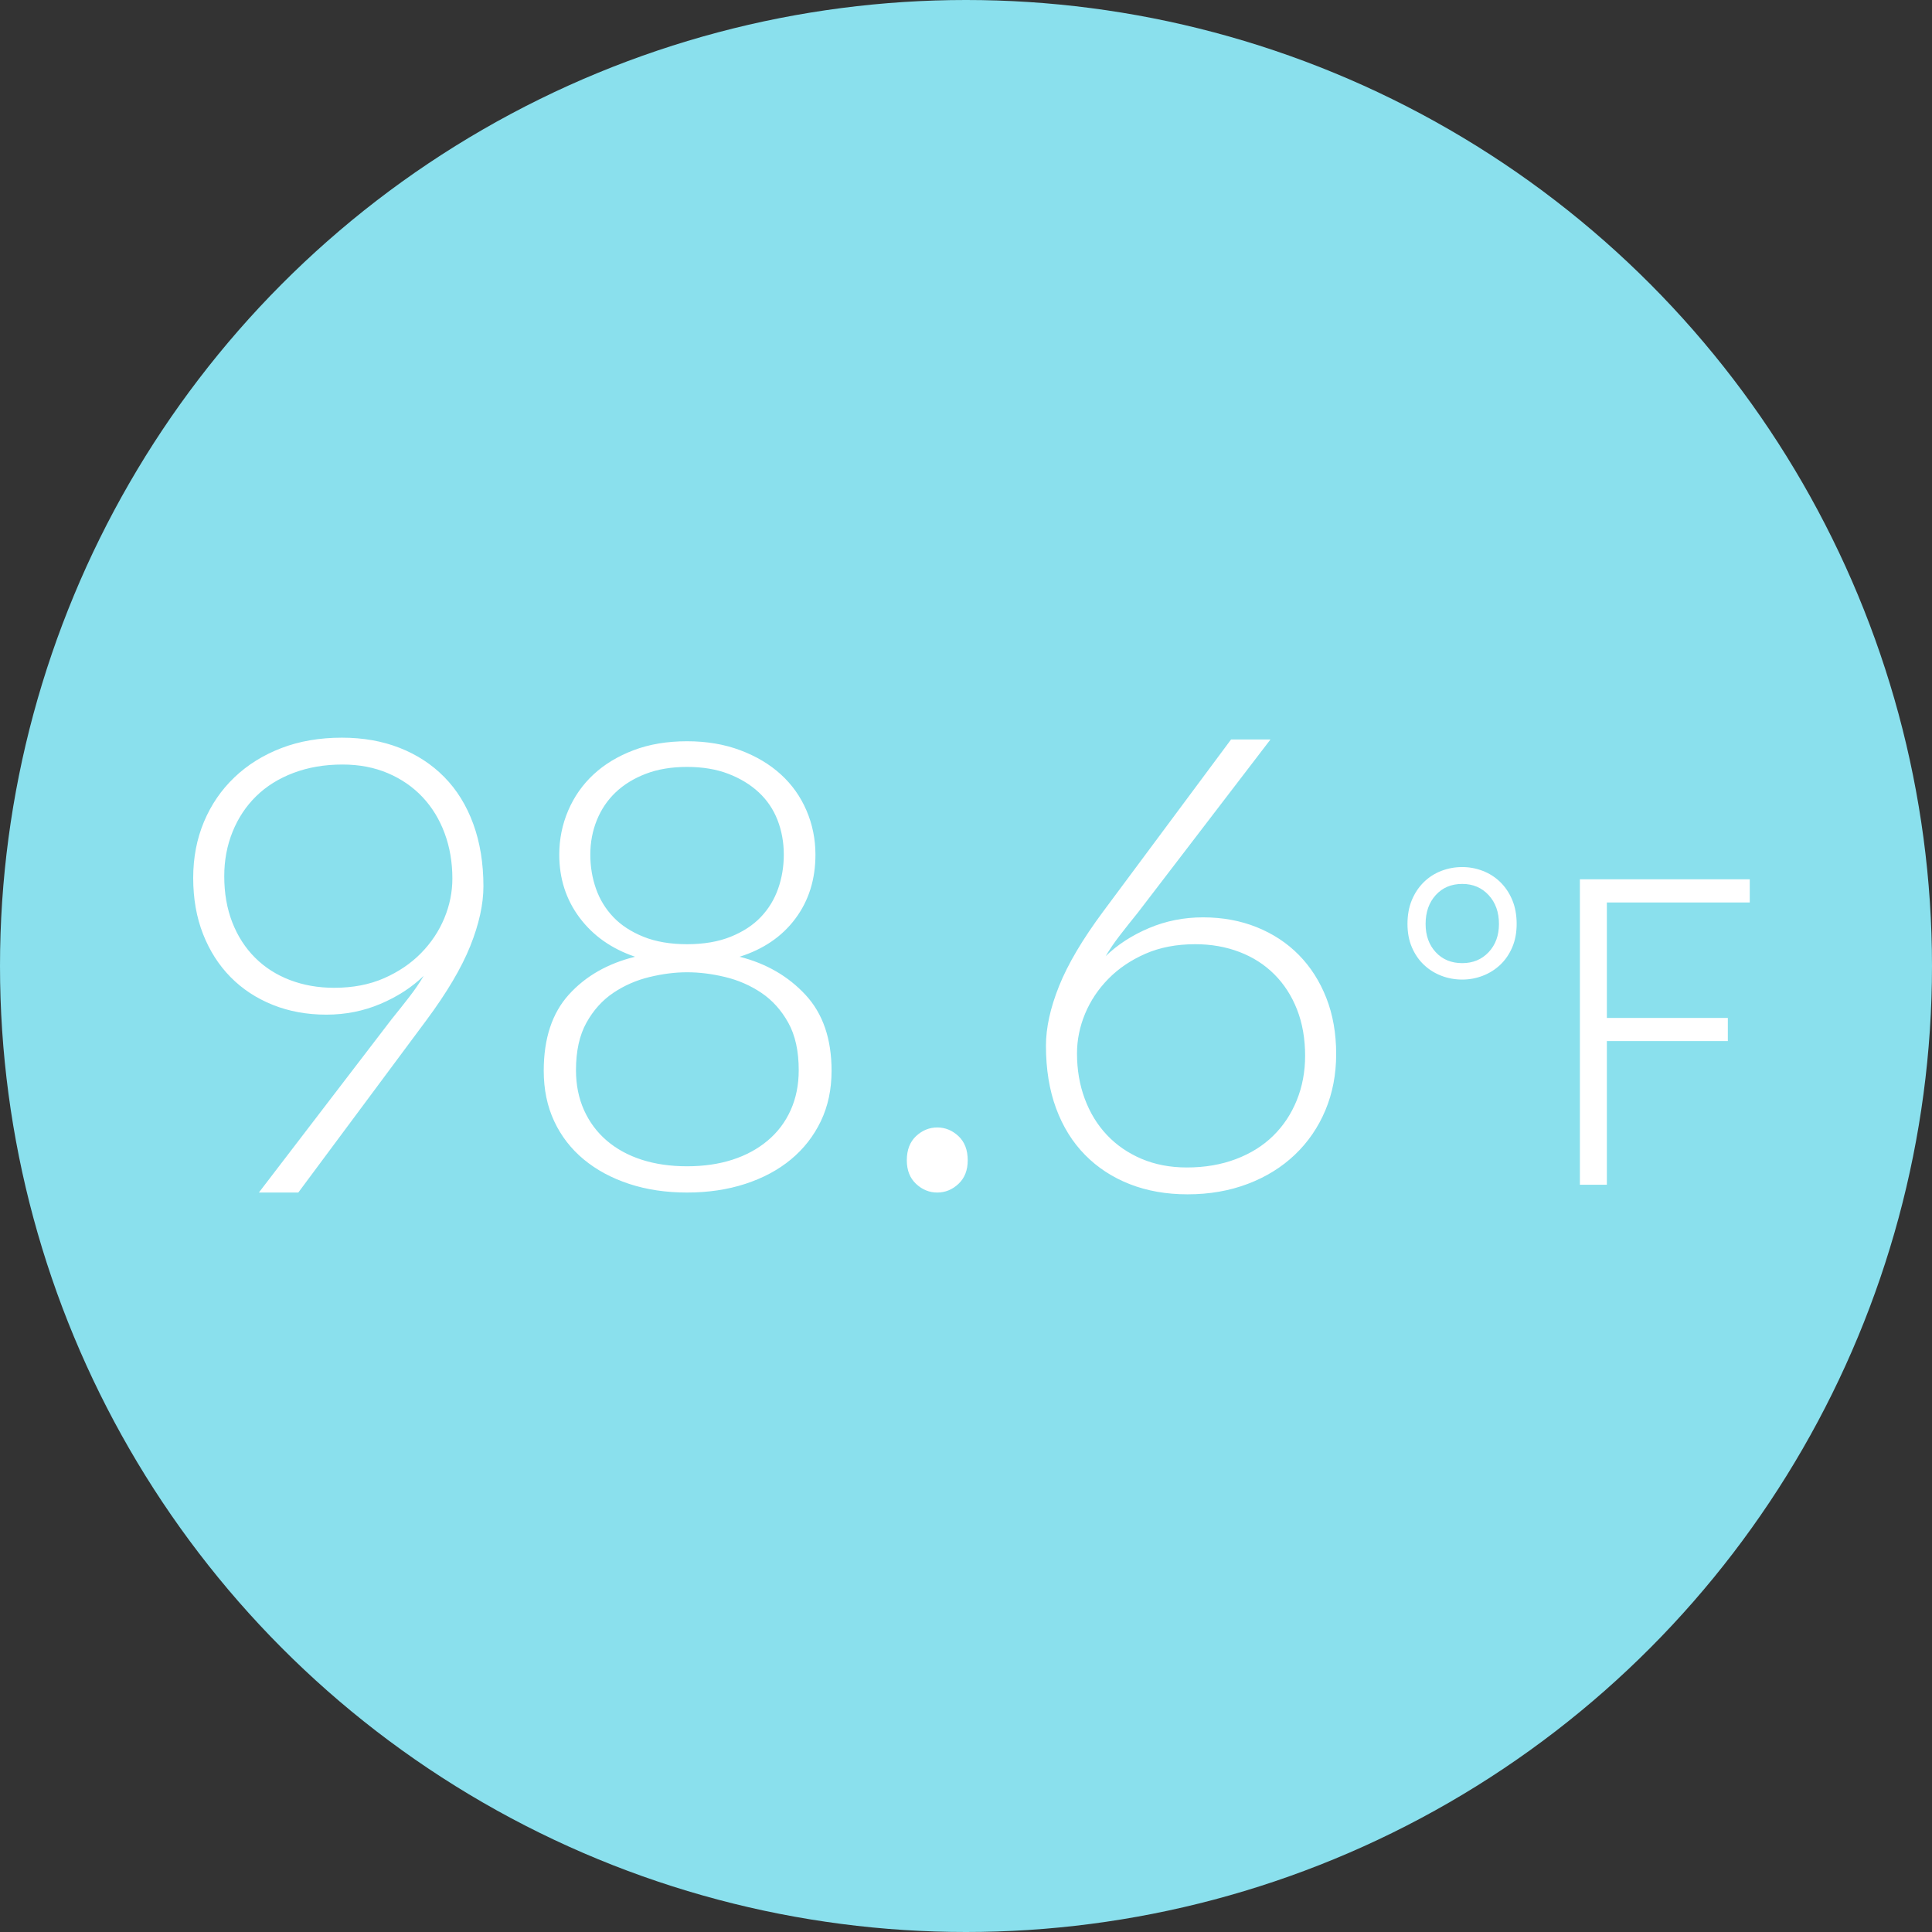 <?xml version="1.0" encoding="UTF-8"?>
<svg width="110px" height="110px" viewBox="0 0 110 110" version="1.1" xmlns="http://www.w3.org/2000/svg" xmlns:xlink="http://www.w3.org/1999/xlink">
    <rect x="0" y="0" width="110" height="110" fill="#333333" stroke="none"/>
    <!-- Generator: sketchtool 52.2 (67145) - http://www.bohemiancoding.com/sketch -->
    <title>BB2CBDCD-FFF6-4A03-A170-39CAC7FFEAB6</title>
    <desc>Created with sketchtool.</desc>
    <g id="Page-1" stroke="none" stroke-width="1" fill="none" fill-rule="evenodd">
        <g id="Temperature" transform="translate(-371, -66)">
            <g id="Web_Bottle2_Icon1-2" transform="translate(371, 66)">
                <circle id="Oval" fill="#8AE0ED" fill-rule="nonzero" cx="55" cy="55" r="55"></circle>
                <path d="M19.5,43.529 C18.48,43.529 17.551,43.688 16.712,44.005 C15.873,44.322 15.165,44.764 14.587,45.331 C14.009,45.897 13.561,46.571 13.244,47.353 C12.927,48.135 12.768,48.979 12.768,49.885 C12.768,50.859 12.921,51.737 13.227,52.519 C13.533,53.301 13.964,53.969 14.519,54.524 C15.074,55.079 15.737,55.504 16.508,55.799 C17.279,56.093 18.117,56.241 19.024,56.241 C20.089,56.241 21.036,56.059 21.863,55.697 C22.69,55.334 23.393,54.858 23.971,54.269 C24.549,53.68 24.991,53.017 25.297,52.281 C25.603,51.545 25.756,50.791 25.756,50.021 C25.756,49.092 25.609,48.231 25.314,47.438 C25.019,46.645 24.6,45.959 24.056,45.382 C23.512,44.804 22.855,44.351 22.084,44.022 C21.313,43.694 20.452,43.529 19.5,43.529 Z M22.288,58.042 C22.673,57.566 23.019,57.13 23.325,56.733 C23.631,56.337 23.897,55.946 24.124,55.561 C23.444,56.218 22.622,56.75 21.659,57.158 C20.696,57.566 19.67,57.77 18.582,57.77 C17.471,57.77 16.451,57.583 15.522,57.209 C14.593,56.835 13.794,56.309 13.125,55.629 C12.456,54.949 11.935,54.133 11.561,53.182 C11.187,52.23 11,51.165 11,49.987 C11,48.831 11.204,47.766 11.612,46.792 C12.02,45.818 12.598,44.974 13.346,44.26 C14.094,43.546 14.984,42.991 16.015,42.595 C17.046,42.198 18.197,42 19.466,42 C20.667,42 21.761,42.193 22.747,42.578 C23.733,42.963 24.583,43.518 25.297,44.243 C26.011,44.968 26.561,45.858 26.946,46.911 C27.331,47.965 27.524,49.149 27.524,50.463 C27.524,51.482 27.275,52.615 26.776,53.861 C26.277,55.108 25.439,56.524 24.26,58.11 L16.984,67.898 L14.74,67.898 L22.288,58.042 Z M39.118,66.403 C40.07,66.403 40.931,66.278 41.702,66.029 C42.473,65.78 43.141,65.417 43.708,64.941 C44.275,64.465 44.711,63.888 45.017,63.208 C45.323,62.528 45.476,61.769 45.476,60.931 C45.476,59.843 45.278,58.942 44.881,58.229 C44.484,57.515 43.974,56.949 43.351,56.529 C42.728,56.11 42.042,55.81 41.294,55.629 C40.546,55.447 39.821,55.357 39.118,55.357 C38.438,55.357 37.724,55.447 36.976,55.629 C36.228,55.81 35.542,56.11 34.919,56.529 C34.296,56.949 33.786,57.515 33.389,58.229 C32.992,58.942 32.794,59.843 32.794,60.931 C32.794,61.769 32.947,62.528 33.253,63.208 C33.559,63.888 33.99,64.465 34.545,64.941 C35.1,65.417 35.763,65.78 36.534,66.029 C37.305,66.278 38.166,66.403 39.118,66.403 Z M33.61,48.661 C33.61,49.341 33.718,49.987 33.933,50.599 C34.148,51.21 34.477,51.749 34.919,52.213 C35.361,52.678 35.933,53.051 36.636,53.335 C37.339,53.618 38.166,53.759 39.118,53.759 C40.07,53.759 40.897,53.618 41.6,53.335 C42.303,53.051 42.875,52.678 43.317,52.213 C43.759,51.749 44.088,51.21 44.303,50.599 C44.518,49.987 44.626,49.341 44.626,48.661 C44.626,47.959 44.507,47.302 44.269,46.69 C44.031,46.078 43.674,45.552 43.198,45.11 C42.722,44.668 42.144,44.317 41.464,44.056 C40.784,43.796 40.002,43.665 39.118,43.665 C38.234,43.665 37.452,43.796 36.772,44.056 C36.092,44.317 35.52,44.668 35.055,45.11 C34.59,45.552 34.233,46.078 33.984,46.69 C33.735,47.302 33.61,47.959 33.61,48.661 Z M46.428,48.661 C46.428,50.066 46.048,51.278 45.289,52.298 C44.53,53.318 43.47,54.043 42.11,54.473 C43.629,54.858 44.881,55.583 45.867,56.648 C46.853,57.713 47.346,59.152 47.346,60.965 C47.346,62.03 47.142,62.987 46.734,63.837 C46.326,64.686 45.759,65.411 45.034,66.012 C44.309,66.612 43.442,67.077 42.433,67.405 C41.424,67.734 40.319,67.898 39.118,67.898 C37.917,67.898 36.817,67.734 35.82,67.405 C34.823,67.077 33.961,66.612 33.236,66.012 C32.511,65.411 31.95,64.686 31.553,63.837 C31.156,62.987 30.958,62.03 30.958,60.965 C30.958,59.129 31.434,57.685 32.386,56.631 C33.338,55.578 34.596,54.858 36.16,54.473 C34.823,54.02 33.769,53.278 32.998,52.247 C32.227,51.216 31.842,50.021 31.842,48.661 C31.842,47.778 32.012,46.939 32.352,46.146 C32.692,45.353 33.174,44.668 33.797,44.09 C34.42,43.512 35.18,43.054 36.075,42.714 C36.97,42.374 37.985,42.204 39.118,42.204 C40.229,42.204 41.237,42.374 42.144,42.714 C43.051,43.054 43.821,43.512 44.456,44.09 C45.091,44.668 45.578,45.353 45.918,46.146 C46.258,46.939 46.428,47.778 46.428,48.661 Z M53.364,67.898 C52.911,67.898 52.508,67.734 52.157,67.405 C51.806,67.077 51.63,66.629 51.63,66.063 C51.63,65.474 51.806,65.015 52.157,64.686 C52.508,64.358 52.911,64.193 53.364,64.193 C53.817,64.193 54.22,64.358 54.571,64.686 C54.922,65.015 55.098,65.474 55.098,66.063 C55.098,66.629 54.922,67.077 54.571,67.405 C54.22,67.734 53.817,67.898 53.364,67.898 Z M67.576,66.471 C68.596,66.471 69.525,66.312 70.364,65.995 C71.203,65.678 71.911,65.236 72.489,64.669 C73.067,64.103 73.515,63.429 73.832,62.647 C74.149,61.865 74.308,61.021 74.308,60.115 C74.308,59.141 74.155,58.263 73.849,57.481 C73.543,56.699 73.112,56.031 72.557,55.476 C72.002,54.921 71.339,54.496 70.568,54.201 C69.797,53.907 68.959,53.759 68.052,53.759 C66.987,53.759 66.04,53.941 65.213,54.303 C64.386,54.666 63.683,55.142 63.105,55.731 C62.527,56.32 62.085,56.983 61.779,57.719 C61.473,58.455 61.32,59.209 61.32,59.979 C61.32,60.908 61.467,61.769 61.762,62.562 C62.057,63.355 62.476,64.041 63.02,64.618 C63.564,65.196 64.221,65.649 64.992,65.978 C65.763,66.306 66.624,66.471 67.576,66.471 Z M64.788,51.958 C64.403,52.434 64.057,52.87 63.751,53.267 C63.445,53.663 63.179,54.054 62.952,54.439 C63.632,53.782 64.454,53.25 65.417,52.842 C66.38,52.434 67.406,52.23 68.494,52.23 C69.605,52.23 70.625,52.417 71.554,52.791 C72.483,53.165 73.282,53.691 73.951,54.371 C74.62,55.051 75.141,55.867 75.515,56.818 C75.889,57.77 76.076,58.835 76.076,60.013 C76.076,61.169 75.872,62.234 75.464,63.208 C75.056,64.182 74.478,65.026 73.73,65.74 C72.982,66.454 72.087,67.009 71.044,67.405 C70.001,67.802 68.857,68 67.61,68 C66.409,68 65.315,67.807 64.329,67.422 C63.343,67.037 62.493,66.482 61.779,65.757 C61.065,65.032 60.515,64.148 60.13,63.106 C59.745,62.064 59.552,60.874 59.552,59.537 C59.552,58.518 59.801,57.385 60.3,56.139 C60.799,54.892 61.637,53.476 62.816,51.89 L70.092,42.102 L72.336,42.102 L64.788,51.958 Z M83.256,55.773 C82.84,55.773 82.444,55.701 82.068,55.557 C81.692,55.413 81.36,55.205 81.072,54.933 C80.784,54.661 80.556,54.329 80.388,53.937 C80.22,53.546 80.136,53.102 80.136,52.606 C80.136,52.094 80.22,51.638 80.388,51.238 C80.556,50.839 80.784,50.499 81.072,50.219 C81.36,49.939 81.692,49.727 82.068,49.583 C82.444,49.439 82.84,49.367 83.256,49.367 C83.656,49.367 84.044,49.439 84.42,49.583 C84.796,49.727 85.128,49.939 85.416,50.219 C85.704,50.499 85.932,50.839 86.1,51.238 C86.268,51.638 86.352,52.094 86.352,52.606 C86.352,53.102 86.268,53.546 86.1,53.937 C85.932,54.329 85.704,54.661 85.416,54.933 C85.128,55.205 84.796,55.413 84.42,55.557 C84.044,55.701 83.656,55.773 83.256,55.773 Z M83.256,54.837 C83.864,54.837 84.364,54.629 84.756,54.213 C85.148,53.797 85.344,53.262 85.344,52.606 C85.344,51.934 85.148,51.386 84.756,50.963 C84.364,50.539 83.864,50.327 83.256,50.327 C82.632,50.327 82.128,50.539 81.744,50.963 C81.36,51.386 81.168,51.934 81.168,52.606 C81.168,53.262 81.36,53.797 81.744,54.213 C82.128,54.629 82.632,54.837 83.256,54.837 Z M89.952,50.063 L99.624,50.063 L99.624,51.382 L91.488,51.382 L91.488,57.956 L98.376,57.956 L98.376,59.275 L91.488,59.275 L91.488,67.456 L89.952,67.456 L89.952,50.063 Z" id="98.6℉" fill="#FFFFFF"></path>
            </g>
        </g>
    </g>
</svg>